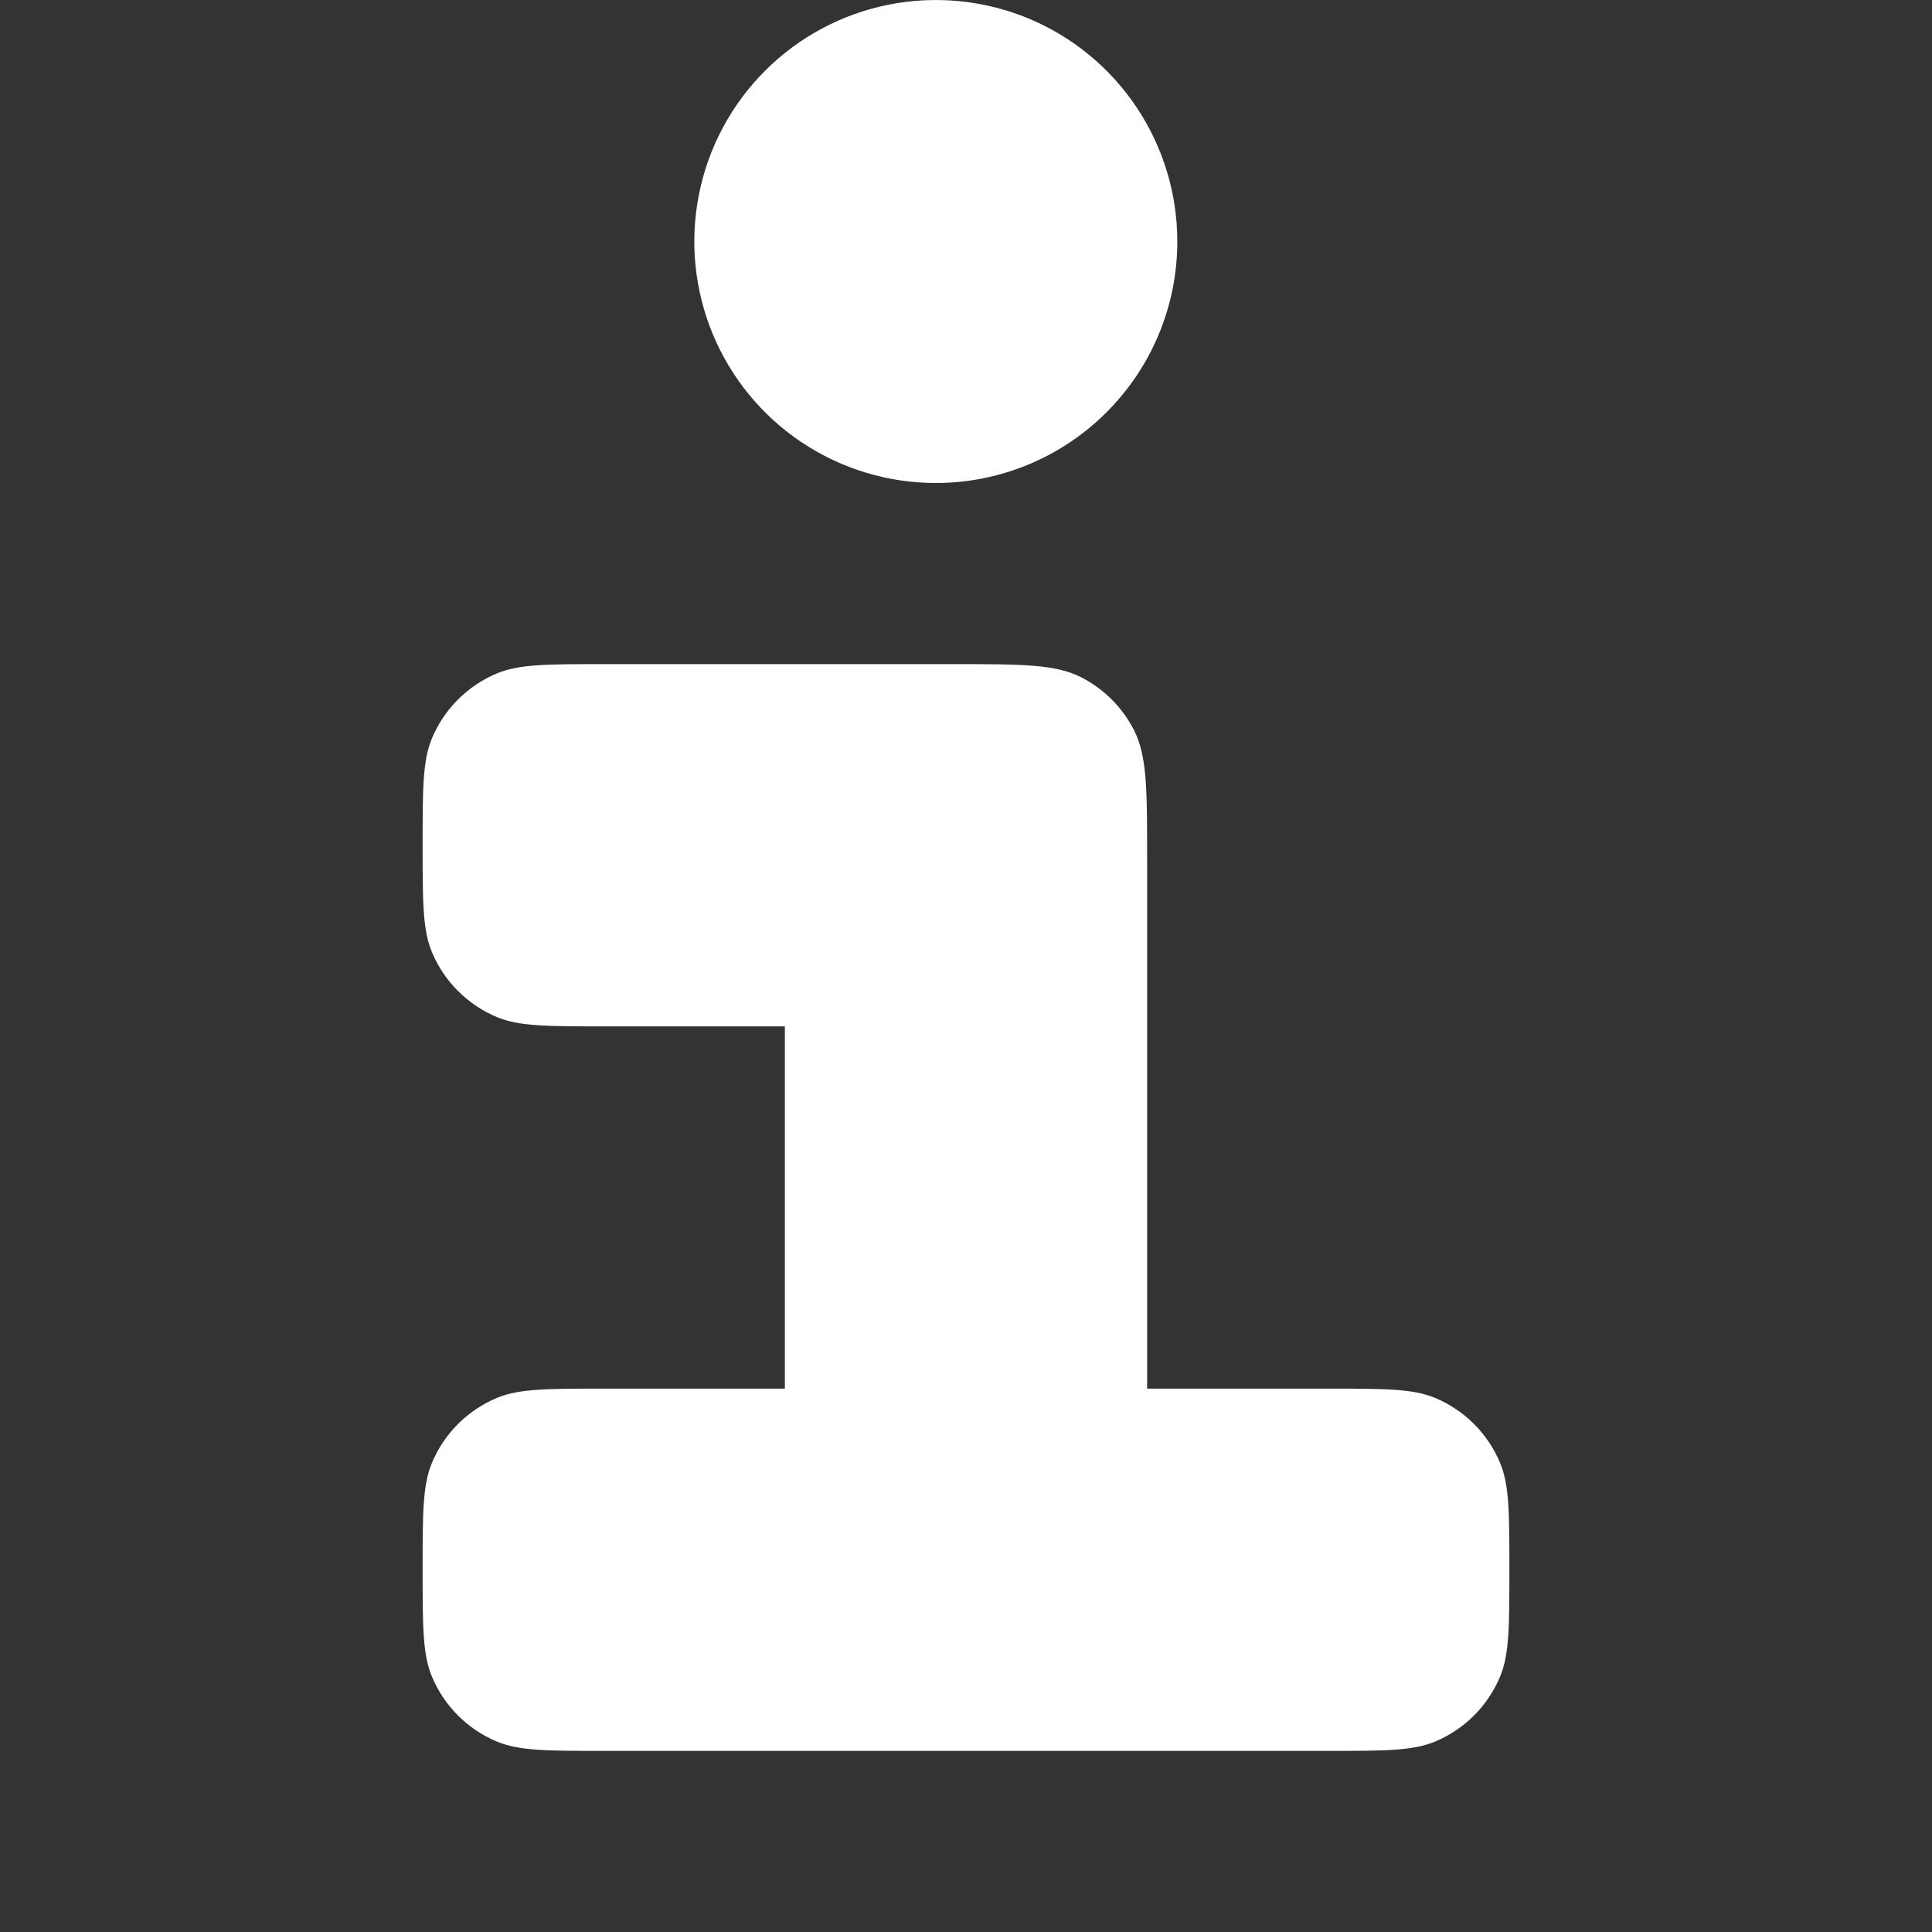 <svg width="32" height="32" viewBox="0 0 32 32" fill="none" xmlns="http://www.w3.org/2000/svg">
<rect x="0" y="0" width="32" height="32" fill="#333333" stroke="none"/>
<path d="M15.5 8C14.709 8 13.935 7.765 13.278 7.326C12.62 6.886 12.107 6.262 11.805 5.531C11.502 4.8 11.422 3.996 11.577 3.22C11.731 2.444 12.112 1.731 12.672 1.172C13.231 0.612 13.944 0.231 14.72 0.077C15.496 -0.077 16.3 0.002 17.031 0.304C17.762 0.607 18.386 1.12 18.826 1.778C19.265 2.436 19.5 3.209 19.5 4C19.5 5.061 19.079 6.078 18.328 6.828C17.578 7.579 16.561 8 15.5 8Z" fill="white"/>
<path d="M10 11C9.068 11 8.602 11 8.235 11.152C7.745 11.355 7.355 11.745 7.152 12.235C7 12.602 7 13.068 7 14V14C7 14.932 7 15.398 7.152 15.765C7.355 16.255 7.745 16.645 8.235 16.848C8.602 17 9.068 17 10 17H13V23H10C9.068 23 8.602 23 8.235 23.152C7.745 23.355 7.355 23.745 7.152 24.235C7 24.602 7 25.068 7 26V26C7 26.932 7 27.398 7.152 27.765C7.355 28.255 7.745 28.645 8.235 28.848C8.602 29 9.068 29 10 29H22C22.932 29 23.398 29 23.765 28.848C24.255 28.645 24.645 28.255 24.848 27.765C25 27.398 25 26.932 25 26V26C25 25.068 25 24.602 24.848 24.235C24.645 23.745 24.255 23.355 23.765 23.152C23.398 23 22.932 23 22 23H19V14.2C19 13.08 19 12.52 18.782 12.092C18.59 11.716 18.284 11.41 17.908 11.218C17.48 11 16.92 11 15.8 11H10Z" fill="white"/>
</svg>
